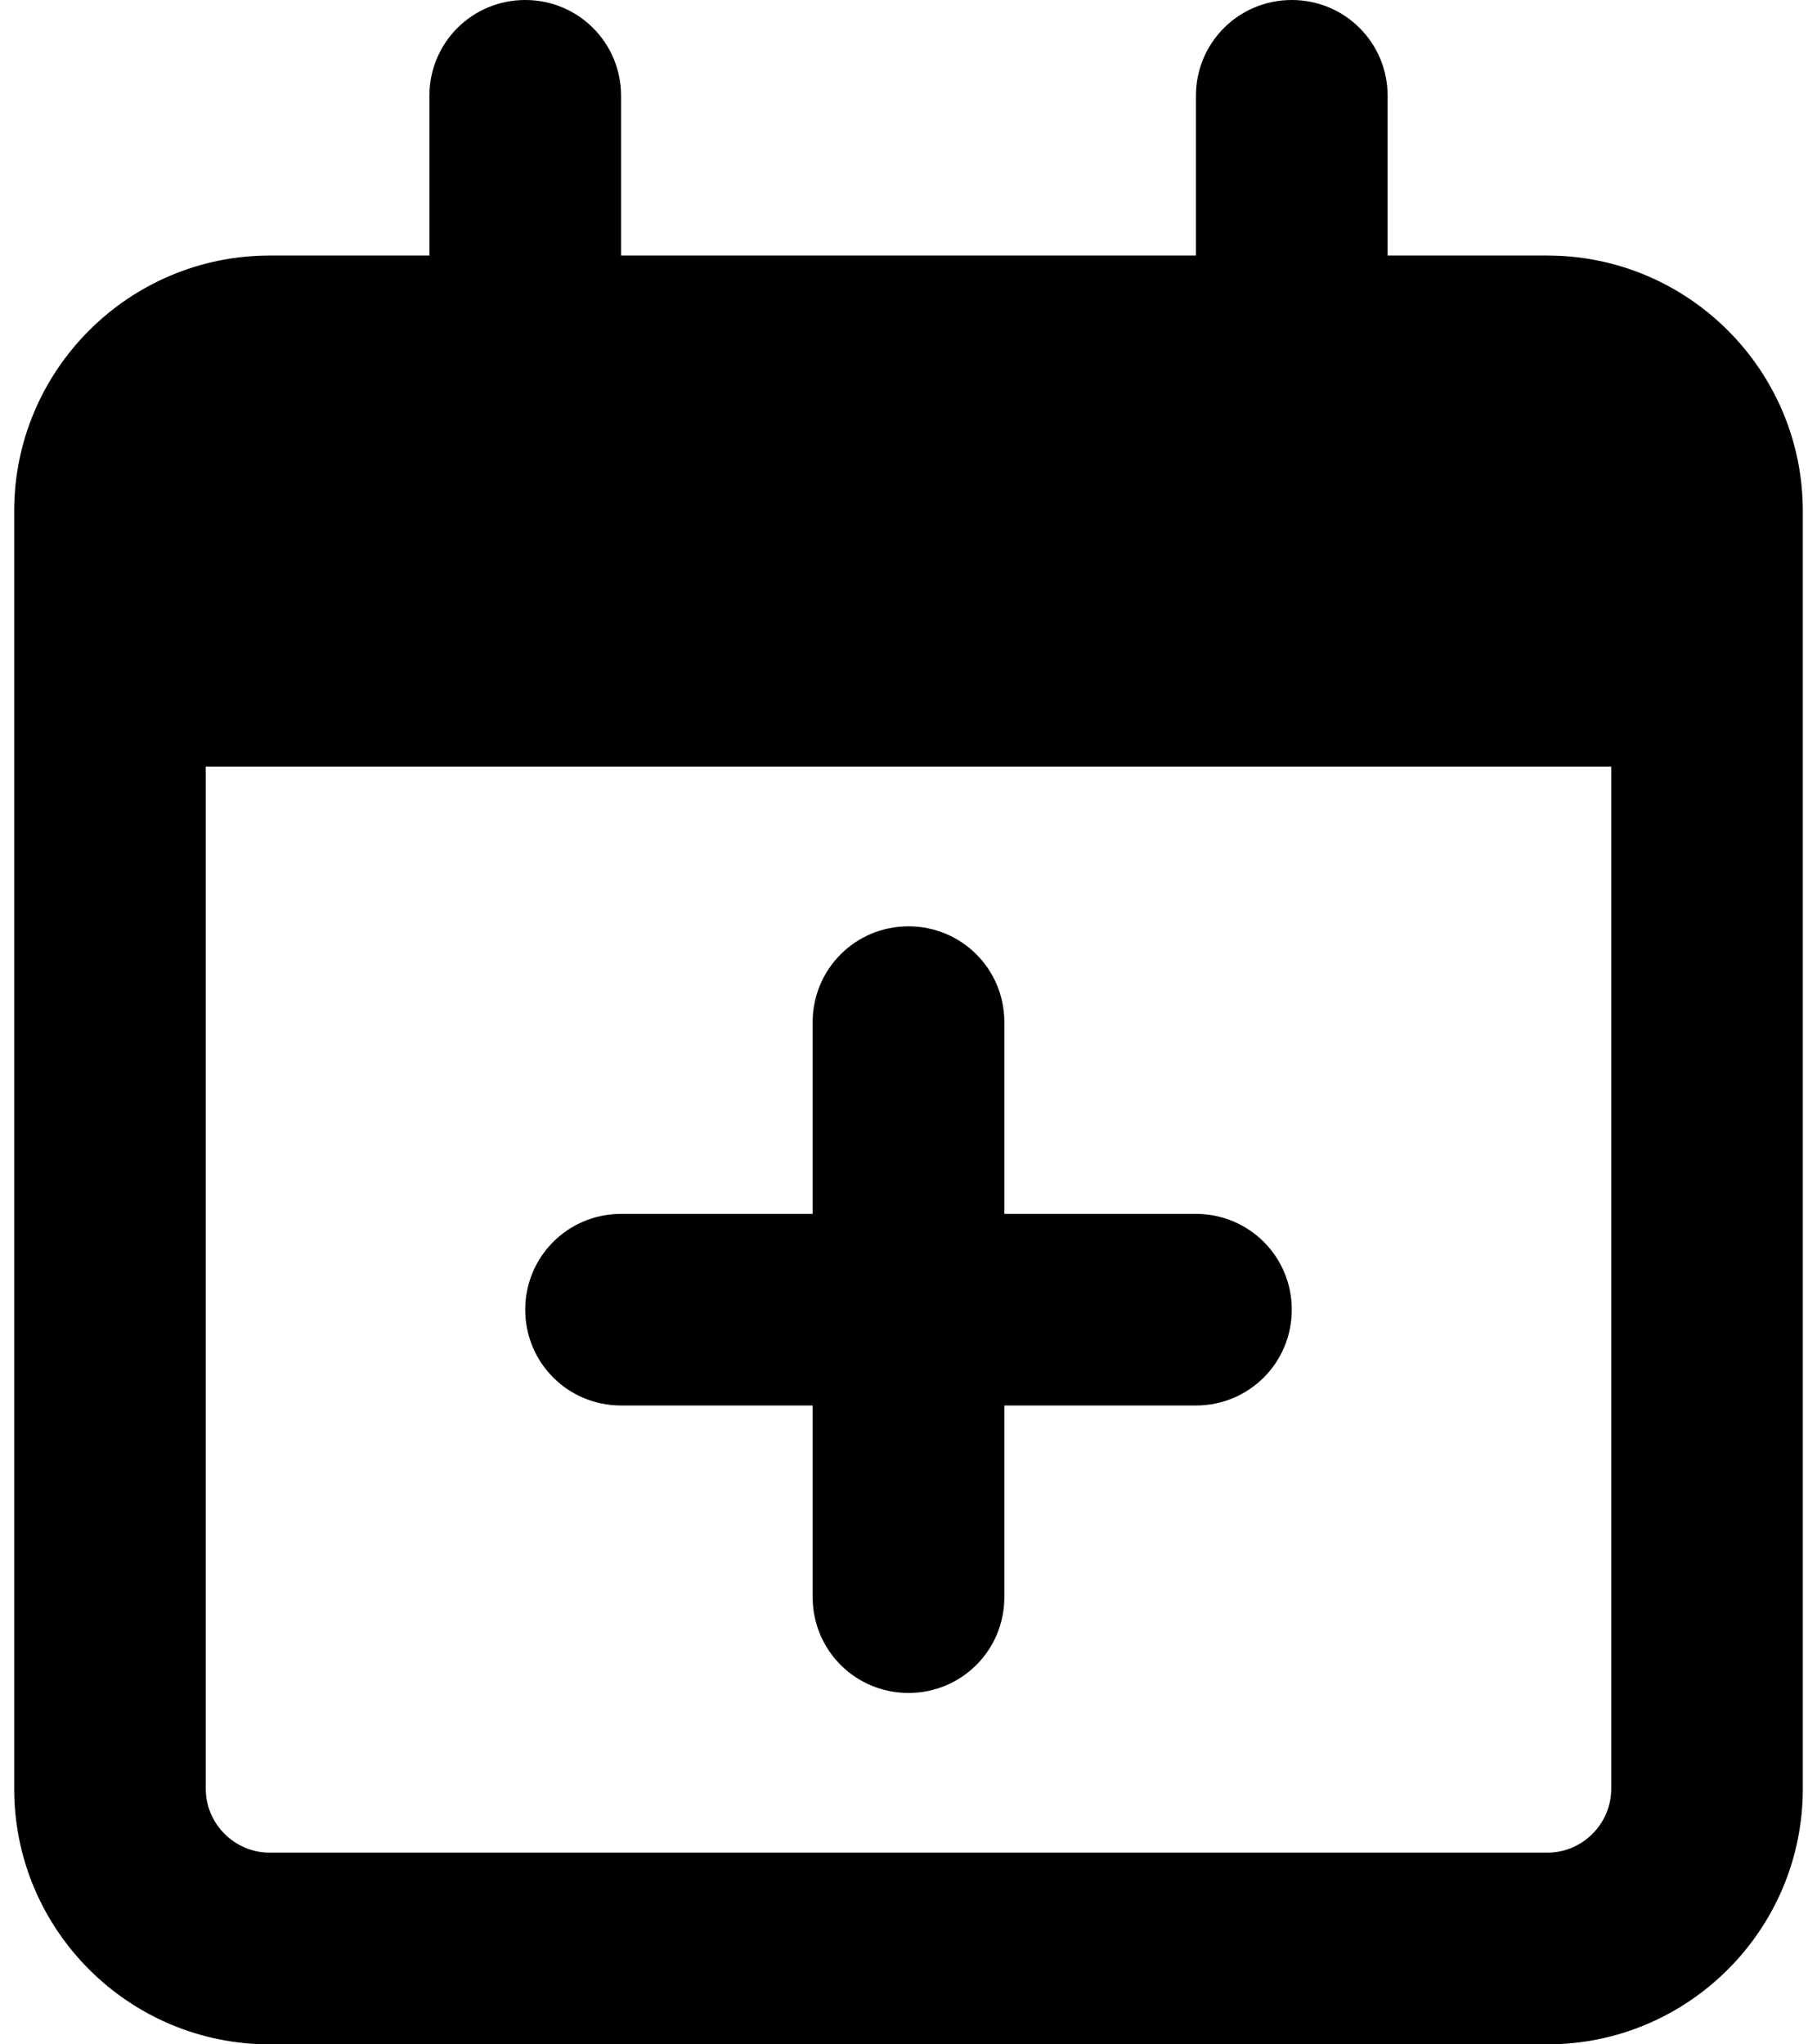 <svg width="16" height="18" viewBox="0 0 16 18" fill="none" xmlns="http://www.w3.org/2000/svg">
<path d="M5.469 0.844C5.469 0.376 5.093 0 4.625 0C4.157 0 3.781 0.376 3.781 0.844V2.25H2.375C1.134 2.25 0.125 3.259 0.125 4.5V5.062V6.75V15.75C0.125 16.991 1.134 18 2.375 18H13.625C14.866 18 15.875 16.991 15.875 15.75V6.75V5.062V4.5C15.875 3.259 14.866 2.25 13.625 2.25H12.219V0.844C12.219 0.376 11.843 0 11.375 0C10.907 0 10.531 0.376 10.531 0.844V2.25H5.469V0.844ZM1.812 6.75H14.188V15.75C14.188 16.059 13.934 16.312 13.625 16.312H2.375C2.066 16.312 1.812 16.059 1.812 15.75V6.75ZM8 8.156C7.532 8.156 7.156 8.532 7.156 9V10.688H5.469C5.001 10.688 4.625 11.064 4.625 11.531C4.625 11.999 5.001 12.375 5.469 12.375H7.156V14.062C7.156 14.53 7.532 14.906 8 14.906C8.468 14.906 8.844 14.53 8.844 14.062V12.375H10.531C10.999 12.375 11.375 11.999 11.375 11.531C11.375 11.064 10.999 10.688 10.531 10.688H8.844V9C8.844 8.532 8.468 8.156 8 8.156Z" fill="black"/>
</svg>
